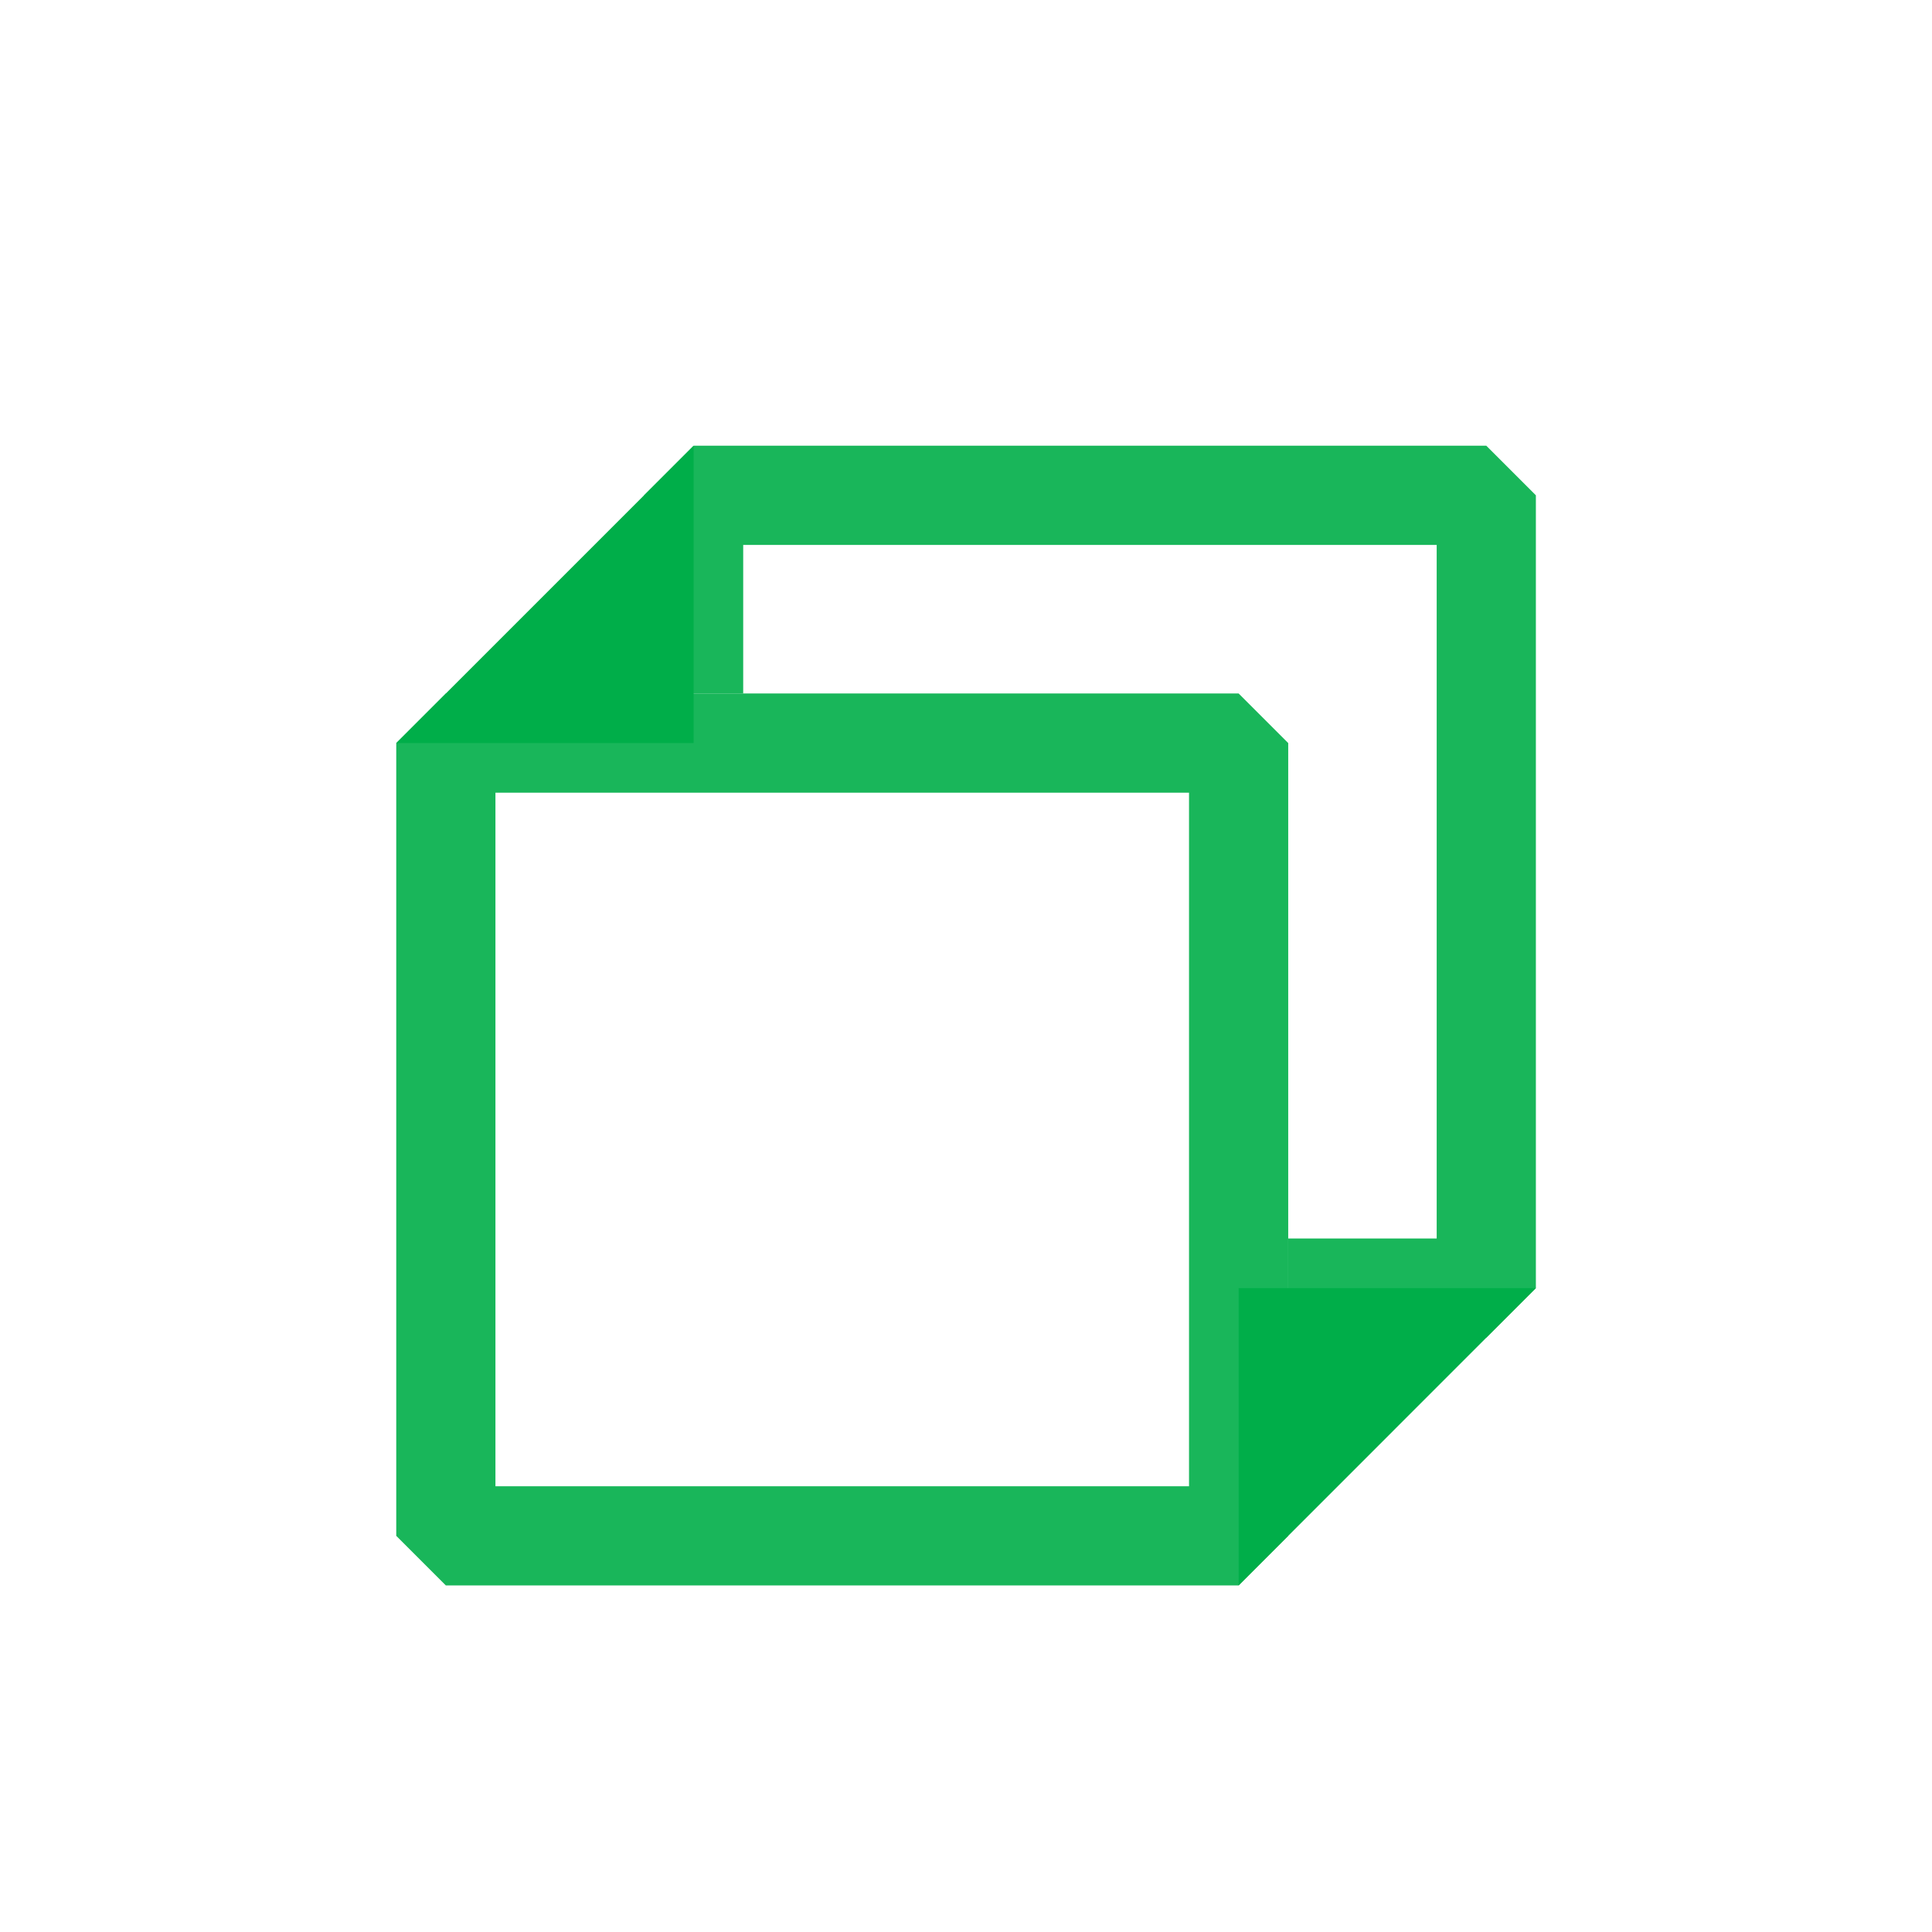 <?xml version='1.0' encoding='UTF-8' standalone='no'?>
<svg baseProfile="tiny" height="5.896mm" version="1.2" viewBox="0 0 39 39" width="5.896mm" xmlns="http://www.w3.org/2000/svg" xmlns:xlink="http://www.w3.org/1999/xlink">
    <style id="current-color-scheme" type="text/css">.ColorScheme-Text {color:#00ae49;}</style>
    <title>Qt SVG Document</title>
    <desc>Auto-generated by Klassy window decoration</desc>
    <defs/>
    <g fill="none" fill-rule="evenodd" stroke="black" stroke-linecap="square" stroke-linejoin="bevel" stroke-width="1">
        <g fill="#00ae49" fill-opacity="0.9" font-family="Noto Sans" font-size="23.333" font-style="normal" font-weight="400" stroke="none" transform="matrix(2.167,0,0,2.167,9,15)">
            <path d="M0,-0.462 L7.385,-0.462 L7.847,0 L7.847,7.385 L7.385,7.847 L0,7.847 L-0.462,7.385 L-0.462,0 L0,-0.462 M0.462,0 L0.462,7.385 L0,7.385 L0,6.923 L7.385,6.923 L7.385,7.385 L6.923,7.385 L6.923,0 L7.385,0 L7.385,0.462 L0,0.462 L0,0 L0.462,0" fill-rule="nonzero" vector-effect="none"/>
        </g>
        <g fill="#00ae49" fill-opacity="0.9" font-family="Noto Sans" font-size="23.333" font-style="normal" font-weight="400" stroke="none" transform="matrix(2.167,0,0,2.167,9,15)">
            <path d="M1.846,-0.462 L1.846,-2.308 L2.308,-2.77 L9.692,-2.77 L10.154,-2.308 L10.154,5.077 L9.692,5.539 L7.847,5.539 L7.847,4.615 L9.692,4.615 L9.692,5.077 L9.23,5.077 L9.23,-2.308 L9.692,-2.308 L9.692,-1.846 L2.308,-1.846 L2.308,-2.308 L2.77,-2.308 L2.77,-0.462 L1.846,-0.462" fill-rule="nonzero" vector-effect="none"/>
        </g>
        <g fill="#00ae49" fill-opacity="1" font-family="Noto Sans" font-size="23.333" font-style="normal" font-weight="400" stroke="none" transform="matrix(2.167,0,0,2.167,9,15)">
            <path d="M-0.462,0 L2.308,0 L2.308,-2.77 L-0.462,0" fill-rule="evenodd" vector-effect="none"/>
        </g>
        <g fill="#00ae49" fill-opacity="1" font-family="Noto Sans" font-size="23.333" font-style="normal" font-weight="400" stroke="none" transform="matrix(2.167,0,0,2.167,9,15)">
            <path d="M10.154,5.077 L7.385,5.077 L7.385,7.847 L10.154,5.077" fill-rule="evenodd" vector-effect="none"/>
        </g>
    </g>
</svg>
